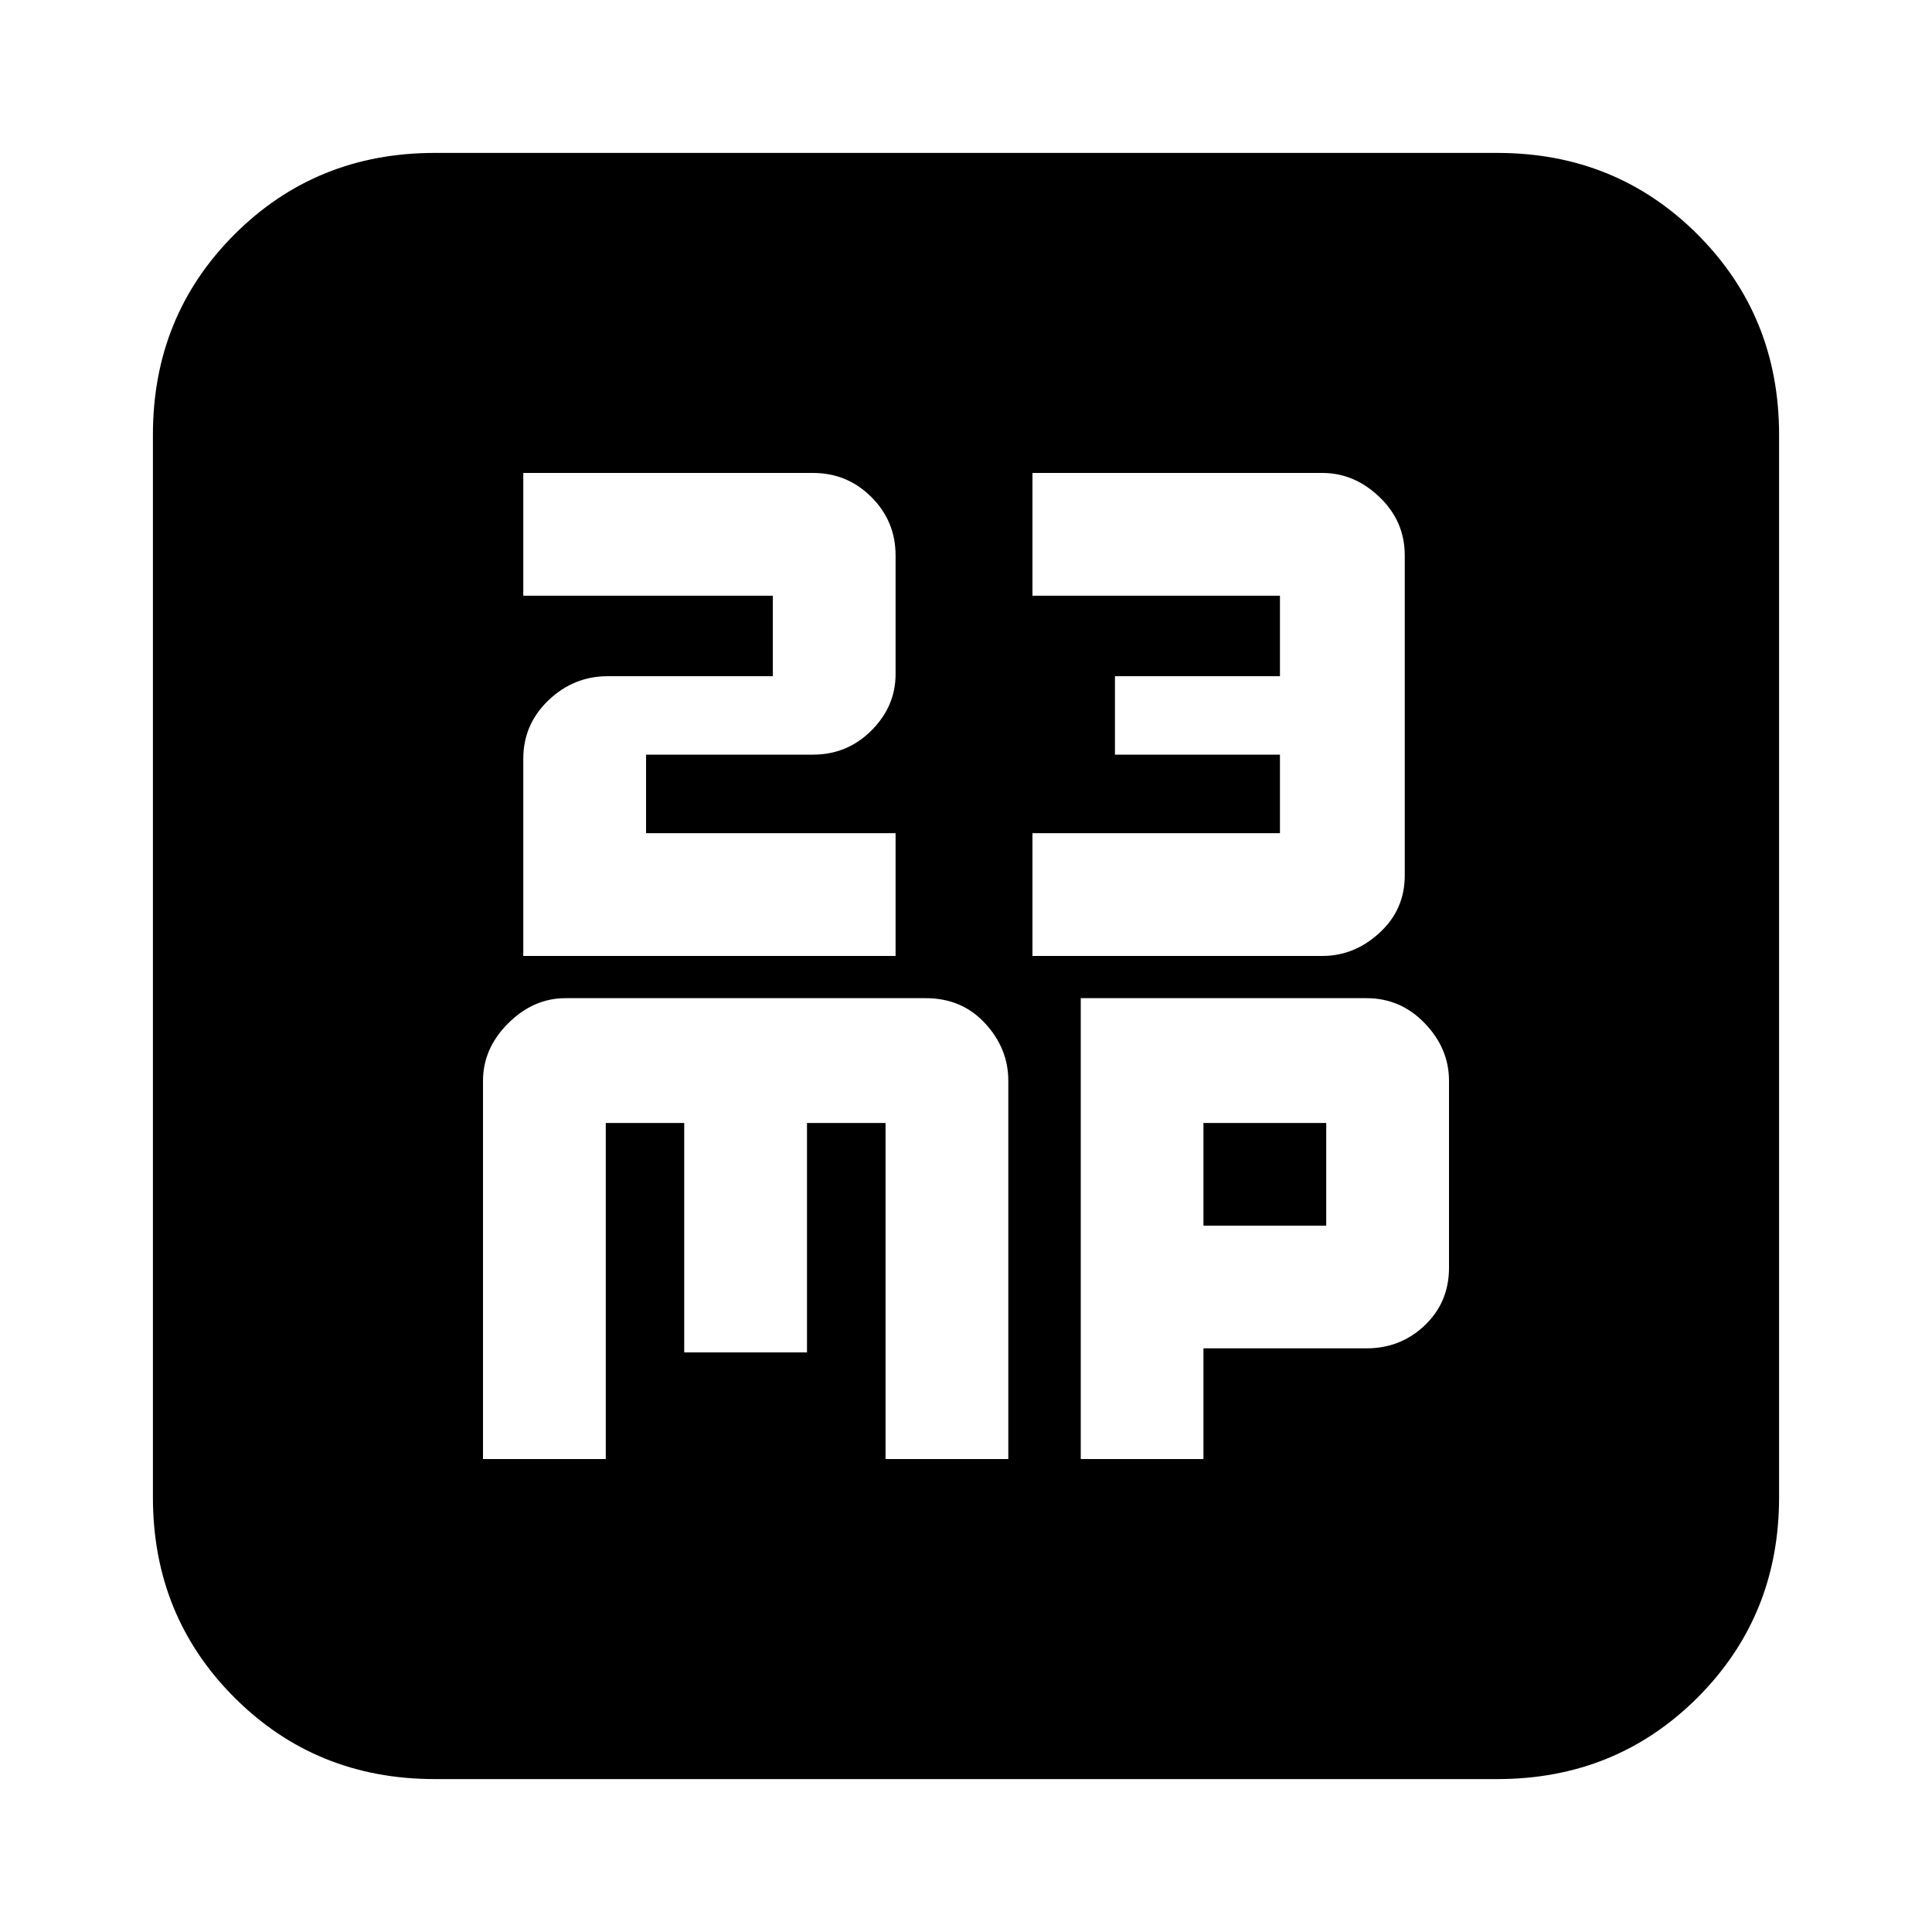 <svg xmlns="http://www.w3.org/2000/svg" height="20" width="20"><path d="M5.417 9.896H9.271V8.625H6.688V7.812H8.417Q8.771 7.812 9.021 7.562Q9.271 7.312 9.271 6.979V5.75Q9.271 5.396 9.021 5.146Q8.771 4.896 8.417 4.896H5.417V6.167H8V7H6.292Q5.938 7 5.677 7.25Q5.417 7.5 5.417 7.854ZM10.688 9.896H13.688Q14.021 9.896 14.281 9.656Q14.542 9.417 14.542 9.062V5.75Q14.542 5.396 14.281 5.146Q14.021 4.896 13.688 4.896H10.688V6.167H13.25V7H11.542V7.812H13.25V8.625H10.688ZM4.5 18.417Q3.271 18.417 2.427 17.573Q1.583 16.729 1.583 15.5V4.5Q1.583 3.271 2.427 2.427Q3.271 1.583 4.5 1.583H15.5Q16.729 1.583 17.573 2.427Q18.417 3.271 18.417 4.5V15.5Q18.417 16.729 17.573 17.573Q16.729 18.417 15.5 18.417ZM5.854 10.333Q5.521 10.333 5.26 10.594Q5 10.854 5 11.188V15.104H6.271V11.625H7.083V14H8.354V11.625H9.167V15.104H10.438V11.188Q10.438 10.854 10.198 10.594Q9.958 10.333 9.583 10.333ZM11.188 10.333V15.104H12.458V13.958H14.146Q14.5 13.958 14.75 13.719Q15 13.479 15 13.125V11.188Q15 10.854 14.75 10.594Q14.5 10.333 14.146 10.333ZM12.458 11.625H13.729V12.688H12.458Z"/></svg>